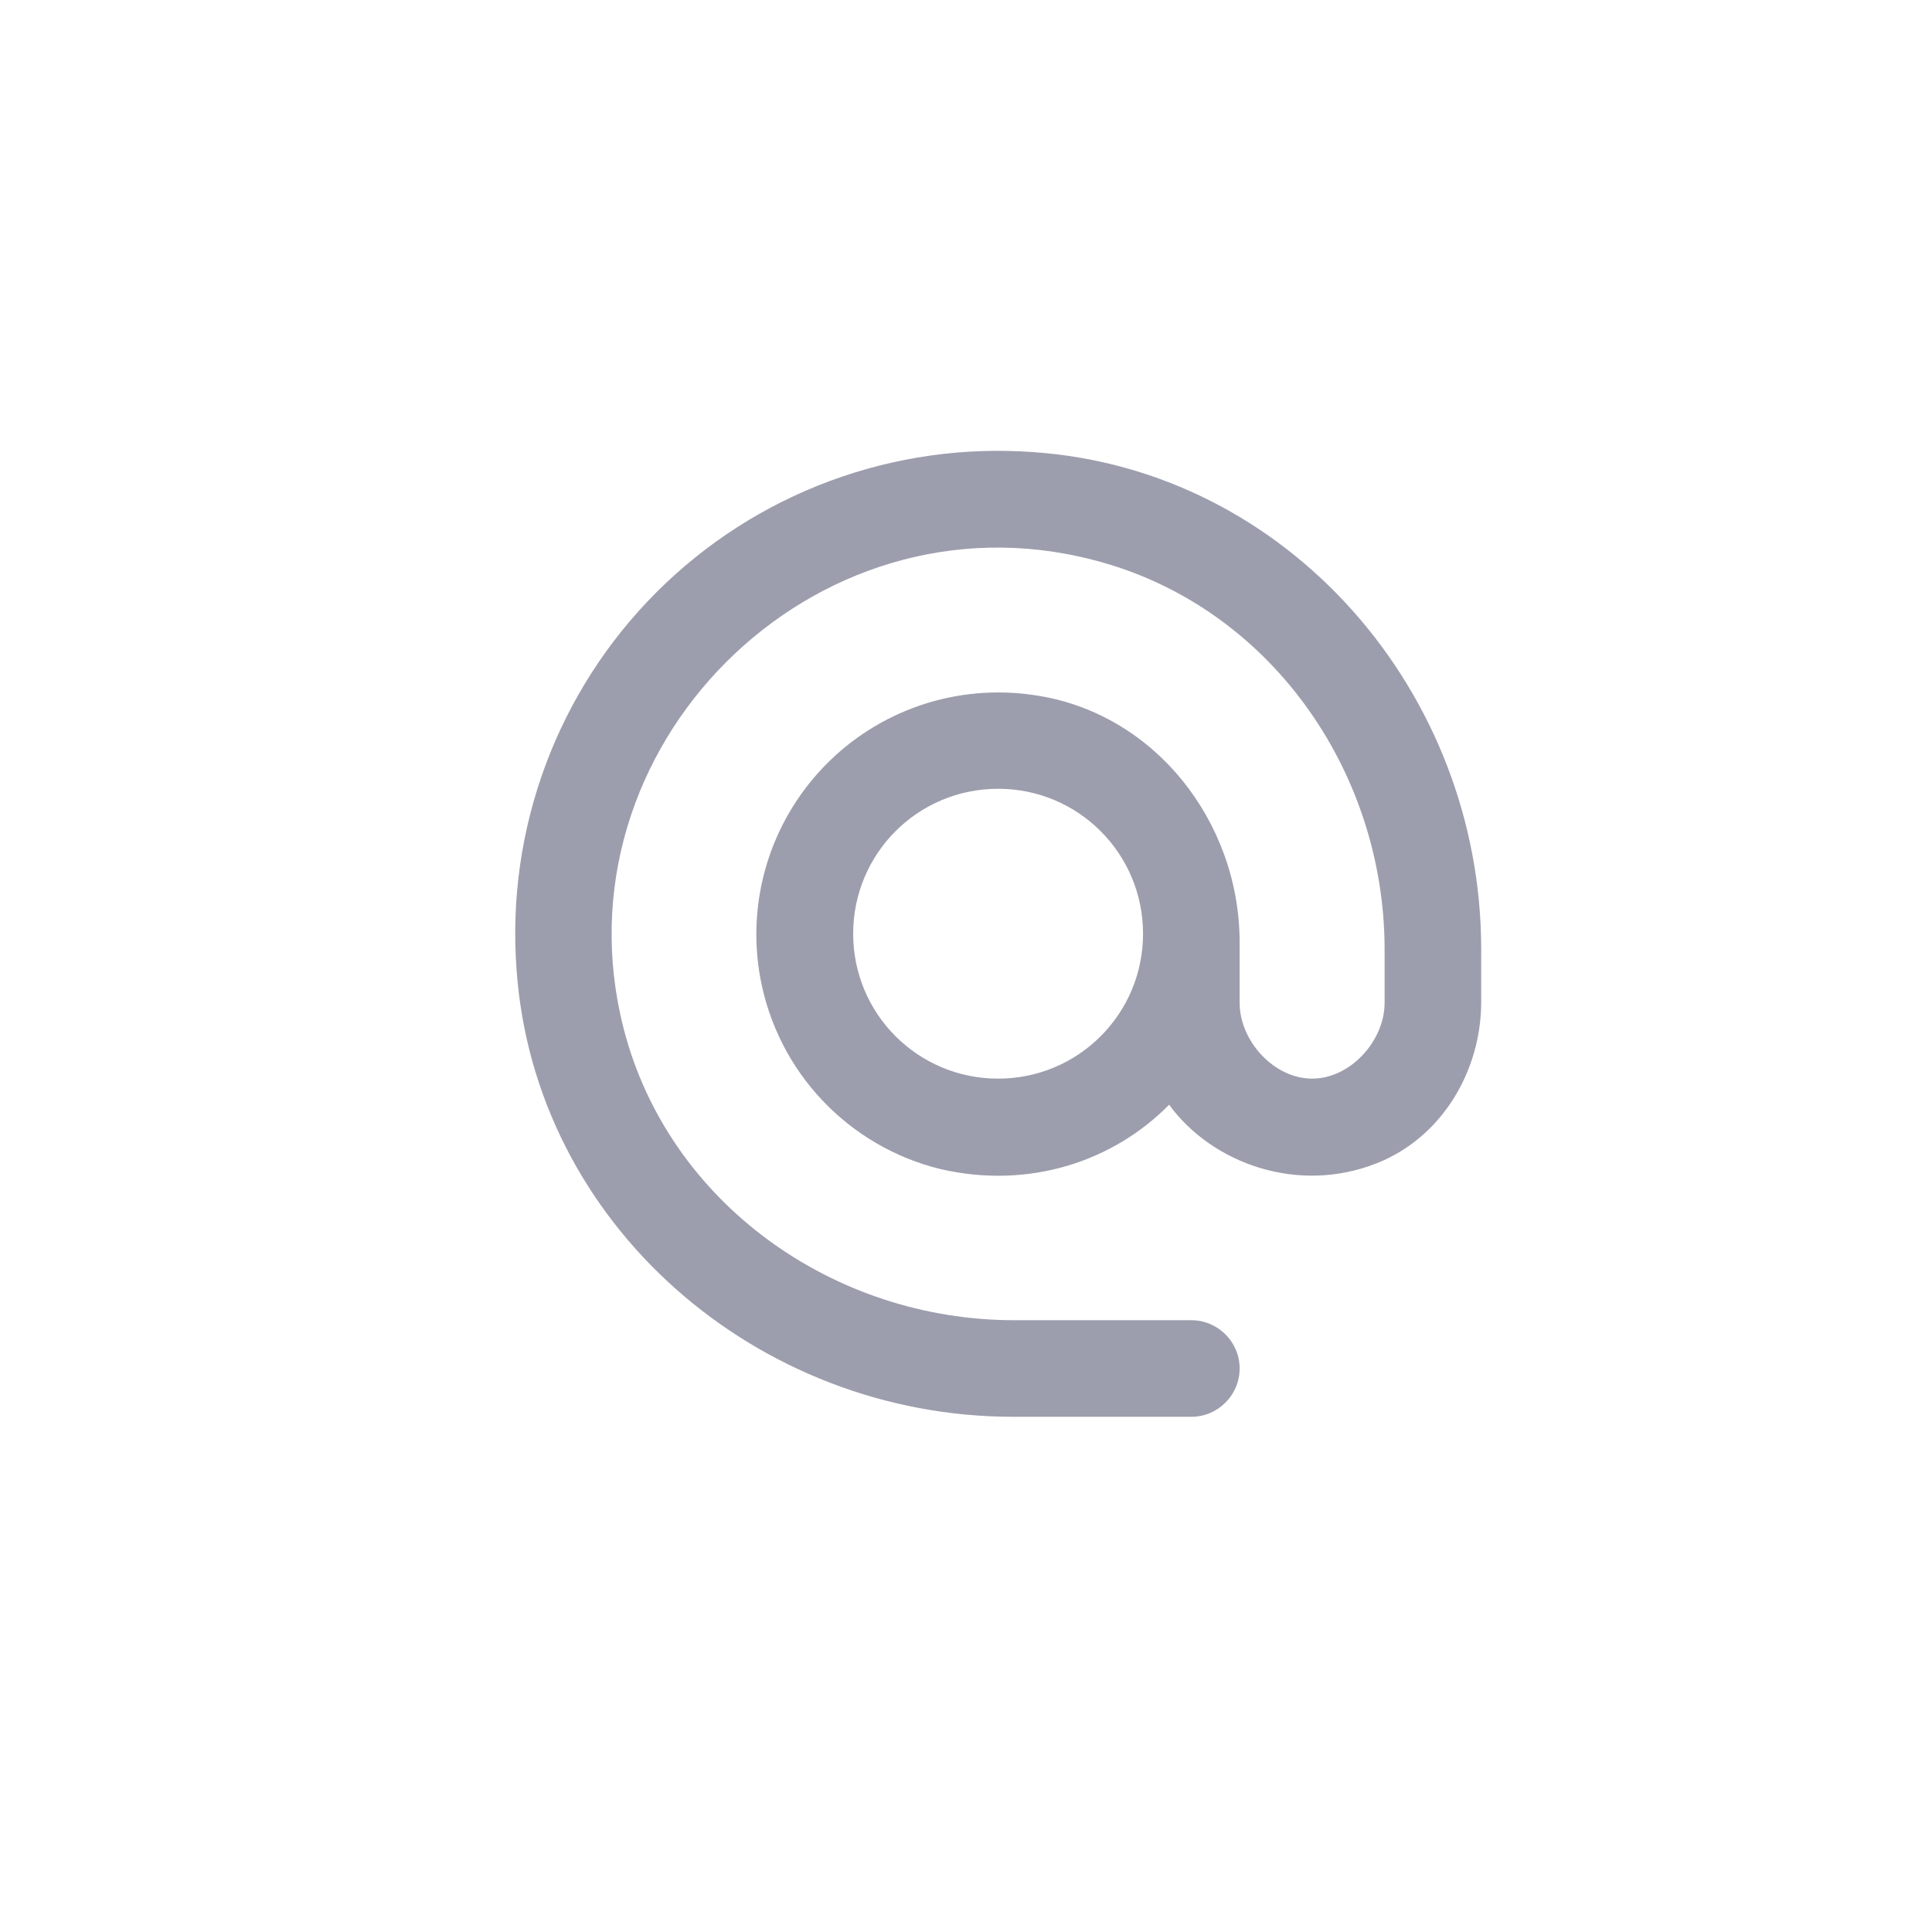 <svg width="30" height="30" viewBox="0 0 30 30" fill="none" xmlns="http://www.w3.org/2000/svg">
<path d="M16.039 7.02C14.966 6.942 13.888 7.096 12.88 7.471C11.872 7.846 10.956 8.434 10.195 9.195C9.434 9.956 8.846 10.872 8.471 11.88C8.096 12.888 7.942 13.966 8.02 15.039C8.29 19.007 11.755 22 15.731 22H18.499C18.912 22 19.249 21.662 19.249 21.25C19.249 20.837 18.912 20.5 18.499 20.5H15.746C12.948 20.5 10.383 18.684 9.685 15.976C8.567 11.626 12.618 7.567 16.969 8.693C19.684 9.383 21.5 11.948 21.5 14.746V15.571C21.5 16.164 20.967 16.749 20.375 16.749C19.782 16.749 19.249 16.164 19.249 15.571V14.634C19.249 12.751 17.914 11.056 16.054 10.793C15.462 10.705 14.857 10.76 14.291 10.952C13.725 11.145 13.212 11.47 12.797 11.901C12.382 12.332 12.075 12.856 11.903 13.429C11.731 14.002 11.698 14.608 11.808 15.196C11.94 15.905 12.273 16.561 12.768 17.085C13.263 17.609 13.898 17.98 14.598 18.152C15.979 18.474 17.291 18.032 18.154 17.154C18.822 18.069 20.157 18.549 21.38 18.062C22.385 17.664 23 16.637 23 15.556V14.739C23 10.755 20.007 7.29 16.039 7.02ZM15.499 16.749C14.253 16.749 13.248 15.744 13.248 14.499C13.248 13.253 14.253 12.248 15.499 12.248C16.744 12.248 17.749 13.253 17.749 14.499C17.749 15.744 16.744 16.749 15.499 16.749Z" fill="#9C9EAD"/>
</svg>
